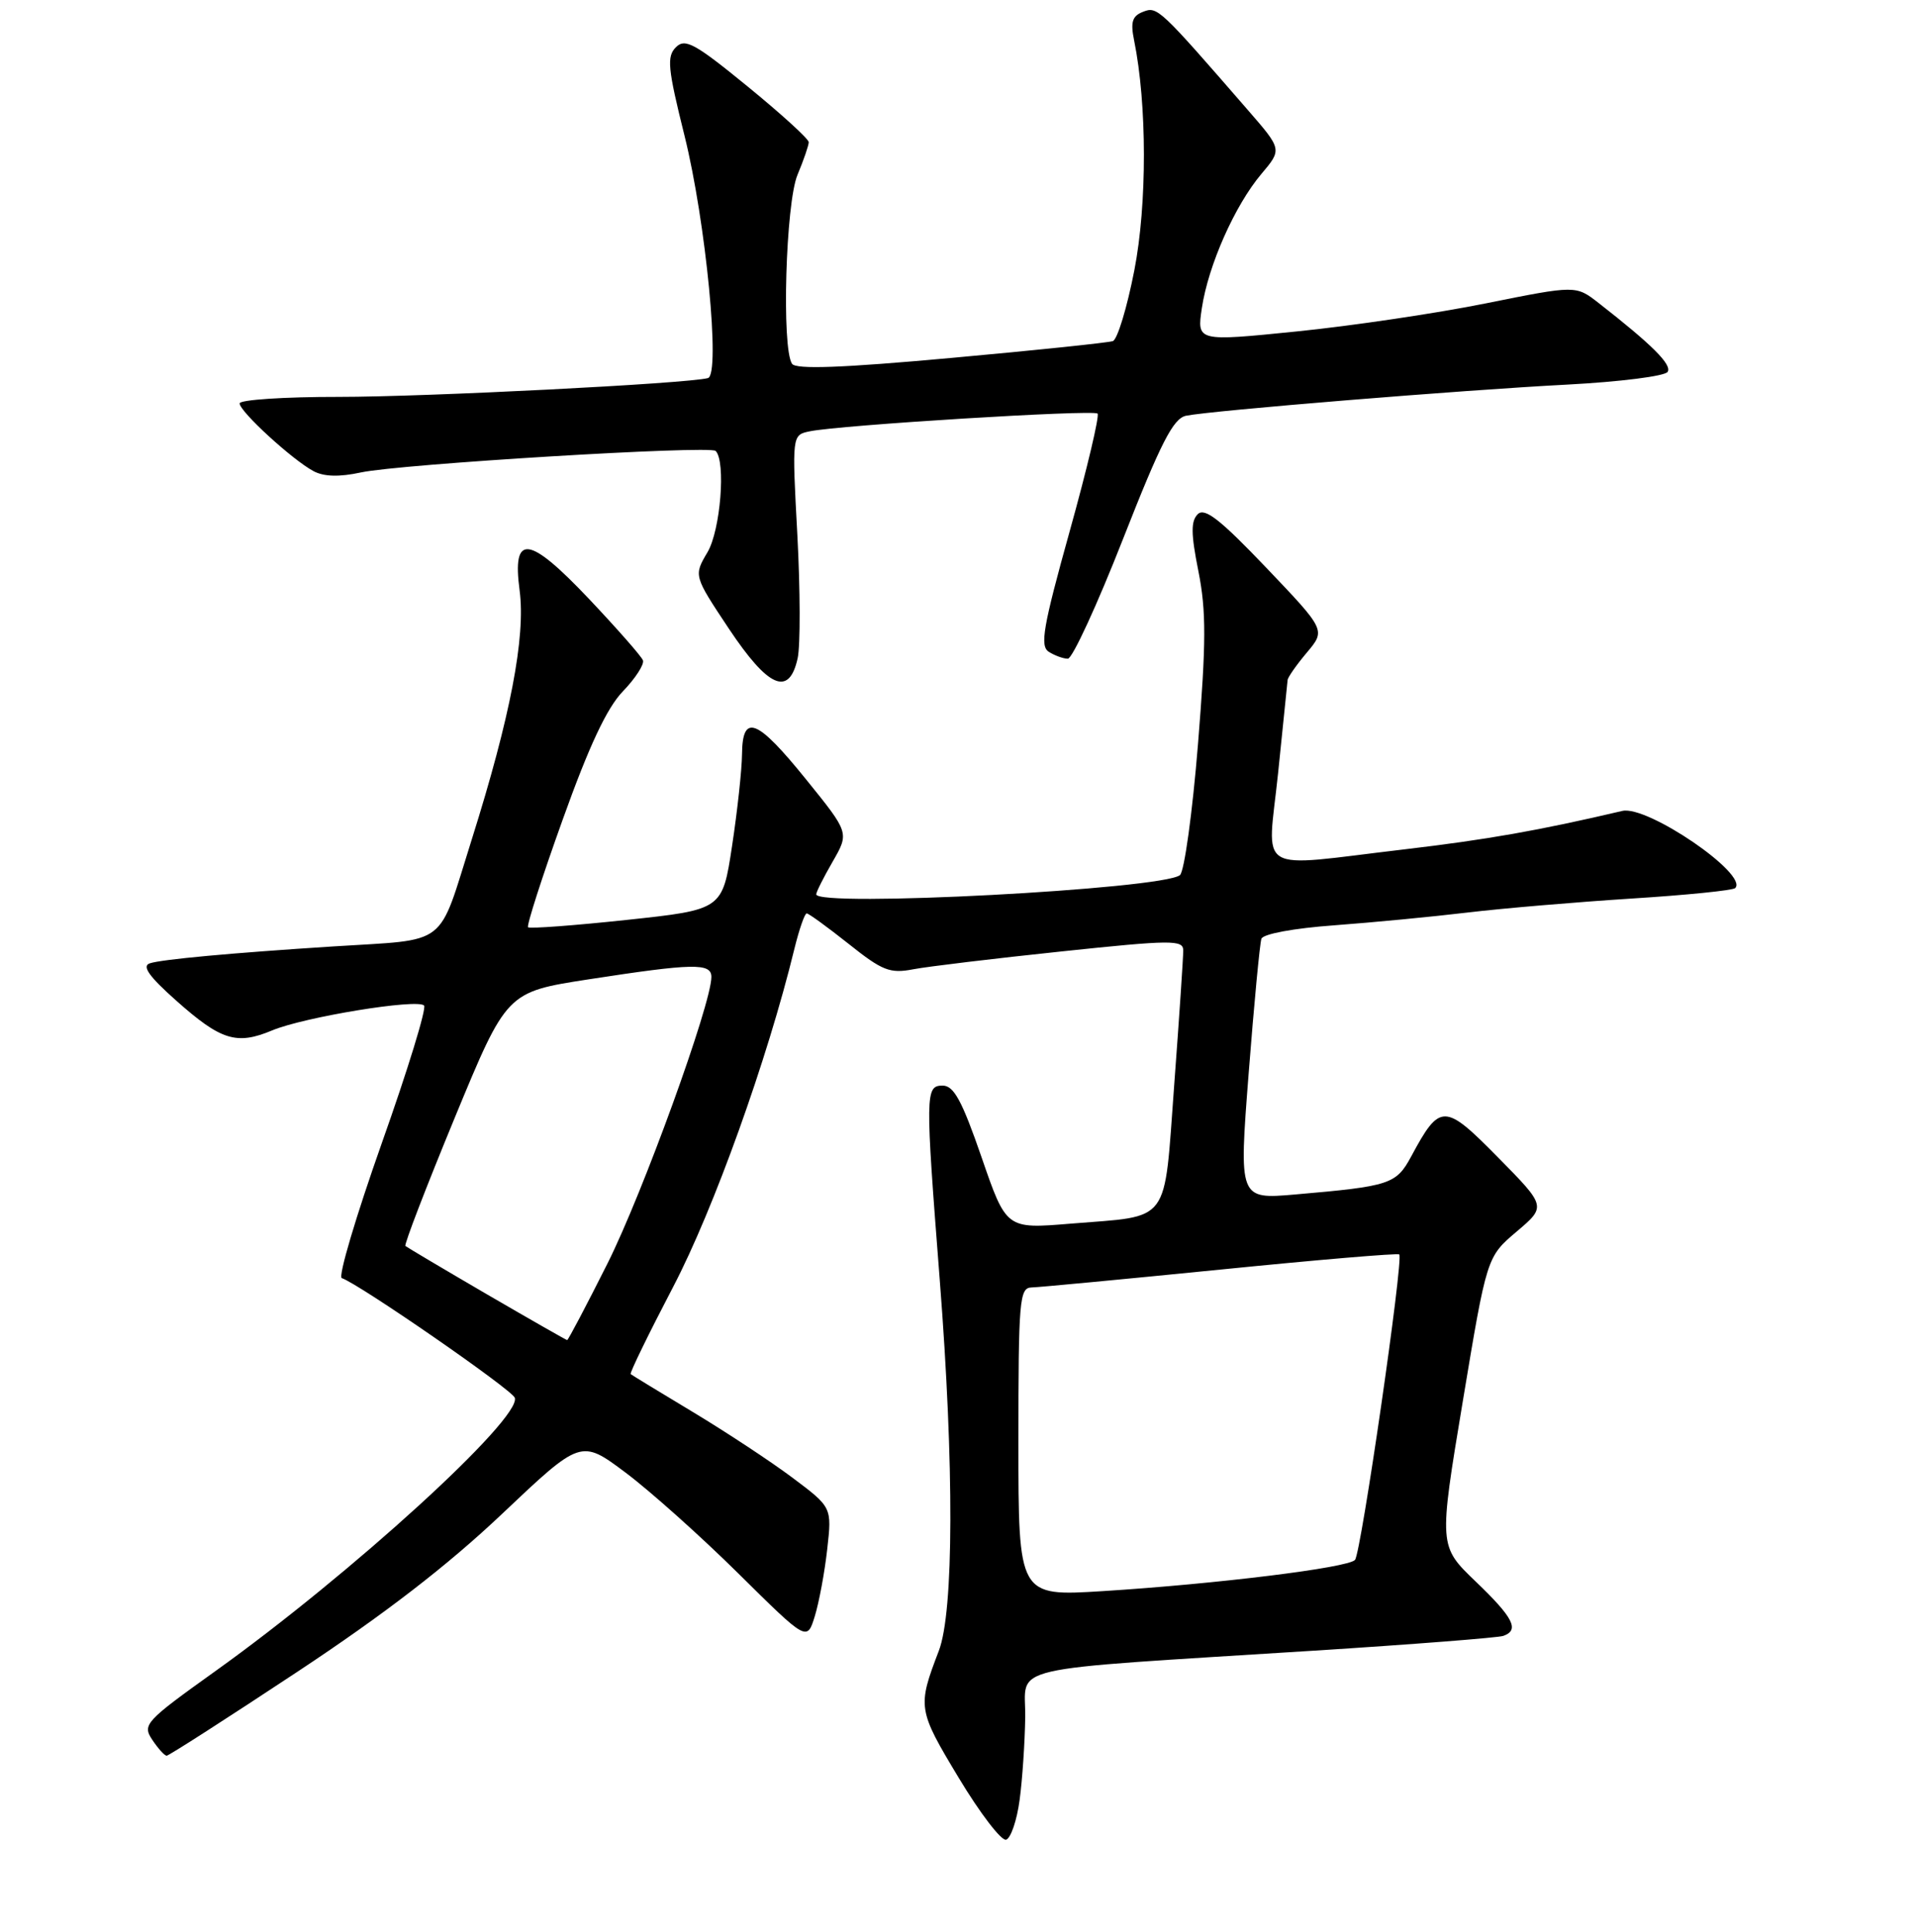<?xml version="1.0" encoding="UTF-8" standalone="no"?>
<!DOCTYPE svg PUBLIC "-//W3C//DTD SVG 1.1//EN" "http://www.w3.org/Graphics/SVG/1.1/DTD/svg11.dtd" >
<svg xmlns="http://www.w3.org/2000/svg" xmlns:xlink="http://www.w3.org/1999/xlink" version="1.1" viewBox="0 0 256 258">
 <g >
 <path fill="currentColor"
d=" M 136.16 240.42 C 136.53 237.71 136.86 232.74 136.91 229.37 C 137.01 222.27 133.17 223.16 175.50 220.47 C 188.70 219.63 200.06 218.74 200.75 218.50 C 202.95 217.73 202.12 216.08 197.07 211.24 C 192.13 206.50 192.13 206.50 195.34 187.19 C 198.55 167.88 198.55 167.88 202.52 164.51 C 206.50 161.14 206.50 161.14 200.05 154.59 C 192.89 147.32 192.30 147.31 188.46 154.45 C 186.45 158.18 185.64 158.44 172.97 159.54 C 165.44 160.19 165.44 160.19 166.75 143.35 C 167.47 134.08 168.24 126.00 168.45 125.39 C 168.67 124.74 172.79 123.98 178.17 123.59 C 183.30 123.21 191.32 122.44 196.00 121.88 C 200.68 121.32 210.50 120.49 217.82 120.02 C 225.15 119.56 231.40 118.93 231.72 118.62 C 233.54 116.79 219.99 107.53 216.65 108.31 C 205.48 110.93 198.62 112.14 187.50 113.45 C 167.28 115.83 169.25 117.02 170.68 103.25 C 171.35 96.79 171.92 91.20 171.95 90.83 C 171.98 90.46 173.13 88.81 174.52 87.16 C 177.04 84.16 177.04 84.16 169.10 75.83 C 162.97 69.40 160.89 67.77 159.96 68.67 C 159.02 69.59 159.03 71.27 160.04 76.31 C 161.09 81.61 161.08 85.77 159.98 99.42 C 159.24 108.57 158.15 116.43 157.57 116.89 C 155.14 118.78 109.00 121.21 109.00 119.45 C 109.00 119.14 109.99 117.17 111.21 115.06 C 113.41 111.23 113.41 111.23 107.66 104.12 C 101.09 95.98 99.14 95.21 99.09 100.75 C 99.07 102.81 98.47 108.33 97.76 113.00 C 96.47 121.50 96.47 121.50 83.68 122.87 C 76.66 123.62 70.73 124.06 70.52 123.85 C 70.30 123.64 72.38 117.17 75.14 109.48 C 78.66 99.64 81.04 94.56 83.18 92.34 C 84.86 90.60 86.06 88.73 85.86 88.20 C 85.66 87.66 82.43 83.99 78.69 80.03 C 70.60 71.48 68.37 71.20 69.39 78.86 C 70.21 85.07 68.15 95.77 63.00 112.12 C 58.39 126.73 60.10 125.41 44.50 126.41 C 30.90 127.28 21.57 128.14 20.00 128.67 C 18.92 129.03 19.90 130.42 23.50 133.62 C 29.51 138.97 31.59 139.62 36.36 137.62 C 40.63 135.84 55.70 133.37 56.63 134.30 C 56.99 134.65 54.45 142.92 50.99 152.67 C 47.54 162.43 45.13 170.54 45.64 170.71 C 47.95 171.48 68.41 185.63 68.75 186.70 C 69.64 189.47 46.85 210.27 28.71 223.24 C 19.38 229.92 18.99 230.35 20.33 232.37 C 21.11 233.54 21.97 234.50 22.26 234.50 C 22.54 234.50 30.36 229.48 39.64 223.34 C 51.34 215.60 59.73 209.13 67.04 202.21 C 77.58 192.23 77.58 192.23 83.54 196.69 C 86.82 199.15 93.61 205.22 98.63 210.19 C 107.77 219.23 107.77 219.23 108.81 215.87 C 109.38 214.01 110.13 209.98 110.47 206.91 C 111.10 201.32 111.10 201.32 105.80 197.35 C 102.89 195.17 96.90 191.23 92.50 188.58 C 88.10 185.94 84.37 183.66 84.22 183.53 C 84.07 183.39 86.62 178.15 89.89 171.89 C 95.31 161.52 102.48 141.53 106.08 126.75 C 106.72 124.14 107.46 122.00 107.73 122.00 C 107.99 122.00 110.51 123.83 113.33 126.07 C 117.84 129.67 118.85 130.06 121.97 129.46 C 123.91 129.09 132.81 128.02 141.75 127.08 C 156.44 125.53 158.00 125.52 158.01 126.93 C 158.02 127.80 157.48 135.86 156.81 144.85 C 155.40 163.79 156.49 162.33 142.94 163.44 C 134.38 164.15 134.38 164.15 131.08 154.57 C 128.47 147.02 127.38 145.00 125.89 145.00 C 123.56 145.00 123.55 145.95 125.50 171.00 C 127.43 195.78 127.38 215.27 125.37 220.50 C 122.50 227.99 122.55 228.36 128.02 237.44 C 130.88 242.20 133.74 245.92 134.36 245.72 C 134.99 245.51 135.80 243.13 136.16 240.42 Z  M 106.52 87.92 C 106.89 86.22 106.87 78.82 106.48 71.46 C 105.76 58.10 105.76 58.10 108.13 57.61 C 112.10 56.78 146.02 54.69 146.57 55.24 C 146.85 55.52 145.18 62.59 142.85 70.95 C 139.28 83.77 138.85 86.29 140.06 87.06 C 140.85 87.56 141.99 87.98 142.60 87.98 C 143.20 87.99 146.52 80.79 149.97 71.99 C 155.02 59.13 156.67 55.89 158.38 55.53 C 161.74 54.84 195.22 52.10 209.28 51.37 C 216.31 51.00 222.35 50.24 222.70 49.67 C 223.30 48.71 220.62 46.04 213.47 40.46 C 210.44 38.10 210.44 38.10 198.47 40.51 C 191.89 41.84 180.50 43.53 173.16 44.27 C 159.83 45.62 159.83 45.62 160.50 41.14 C 161.36 35.42 164.91 27.42 168.45 23.23 C 171.21 19.96 171.21 19.96 166.67 14.73 C 154.82 1.08 154.55 0.83 152.66 1.57 C 151.20 2.13 150.95 2.94 151.45 5.39 C 153.18 13.90 153.20 27.27 151.48 36.11 C 150.51 41.09 149.22 45.35 148.61 45.56 C 148.00 45.77 138.28 46.79 127.00 47.81 C 112.40 49.14 106.29 49.36 105.77 48.59 C 104.36 46.50 104.92 27.13 106.50 23.35 C 107.33 21.37 108.00 19.41 108.00 18.99 C 108.00 18.56 104.33 15.22 99.84 11.55 C 92.78 5.78 91.49 5.08 90.26 6.31 C 89.02 7.55 89.17 9.13 91.41 18.12 C 94.27 29.62 96.24 50.05 94.54 50.50 C 91.76 51.24 56.93 53.01 45.25 53.01 C 37.96 53.00 32.00 53.40 32.00 53.88 C 32.00 54.96 39.04 61.42 41.87 62.93 C 43.25 63.67 45.31 63.73 48.21 63.10 C 53.42 61.98 94.80 59.47 95.57 60.23 C 96.95 61.62 96.22 70.82 94.48 73.76 C 92.63 76.89 92.63 76.89 97.32 83.95 C 102.61 91.89 105.38 93.09 106.52 87.92 Z  M 136.00 192.61 C 136.00 173.66 136.14 172.00 137.75 171.96 C 138.71 171.94 150.07 170.86 163.00 169.57 C 175.93 168.27 186.66 167.36 186.86 167.55 C 187.46 168.11 181.76 207.44 180.95 208.35 C 180.02 209.40 162.49 211.56 147.25 212.52 C 136.00 213.22 136.00 213.22 136.00 192.61 Z  M 65.00 172.86 C 59.22 169.49 54.34 166.59 54.14 166.42 C 53.94 166.25 56.91 158.55 60.72 149.31 C 67.66 132.50 67.66 132.50 78.58 130.81 C 92.60 128.65 95.00 128.60 95.00 130.49 C 95.00 134.09 85.82 159.40 81.13 168.75 C 78.30 174.39 75.87 179.00 75.74 178.99 C 75.61 178.98 70.78 176.22 65.00 172.86 Z "/>
</g>
</svg>